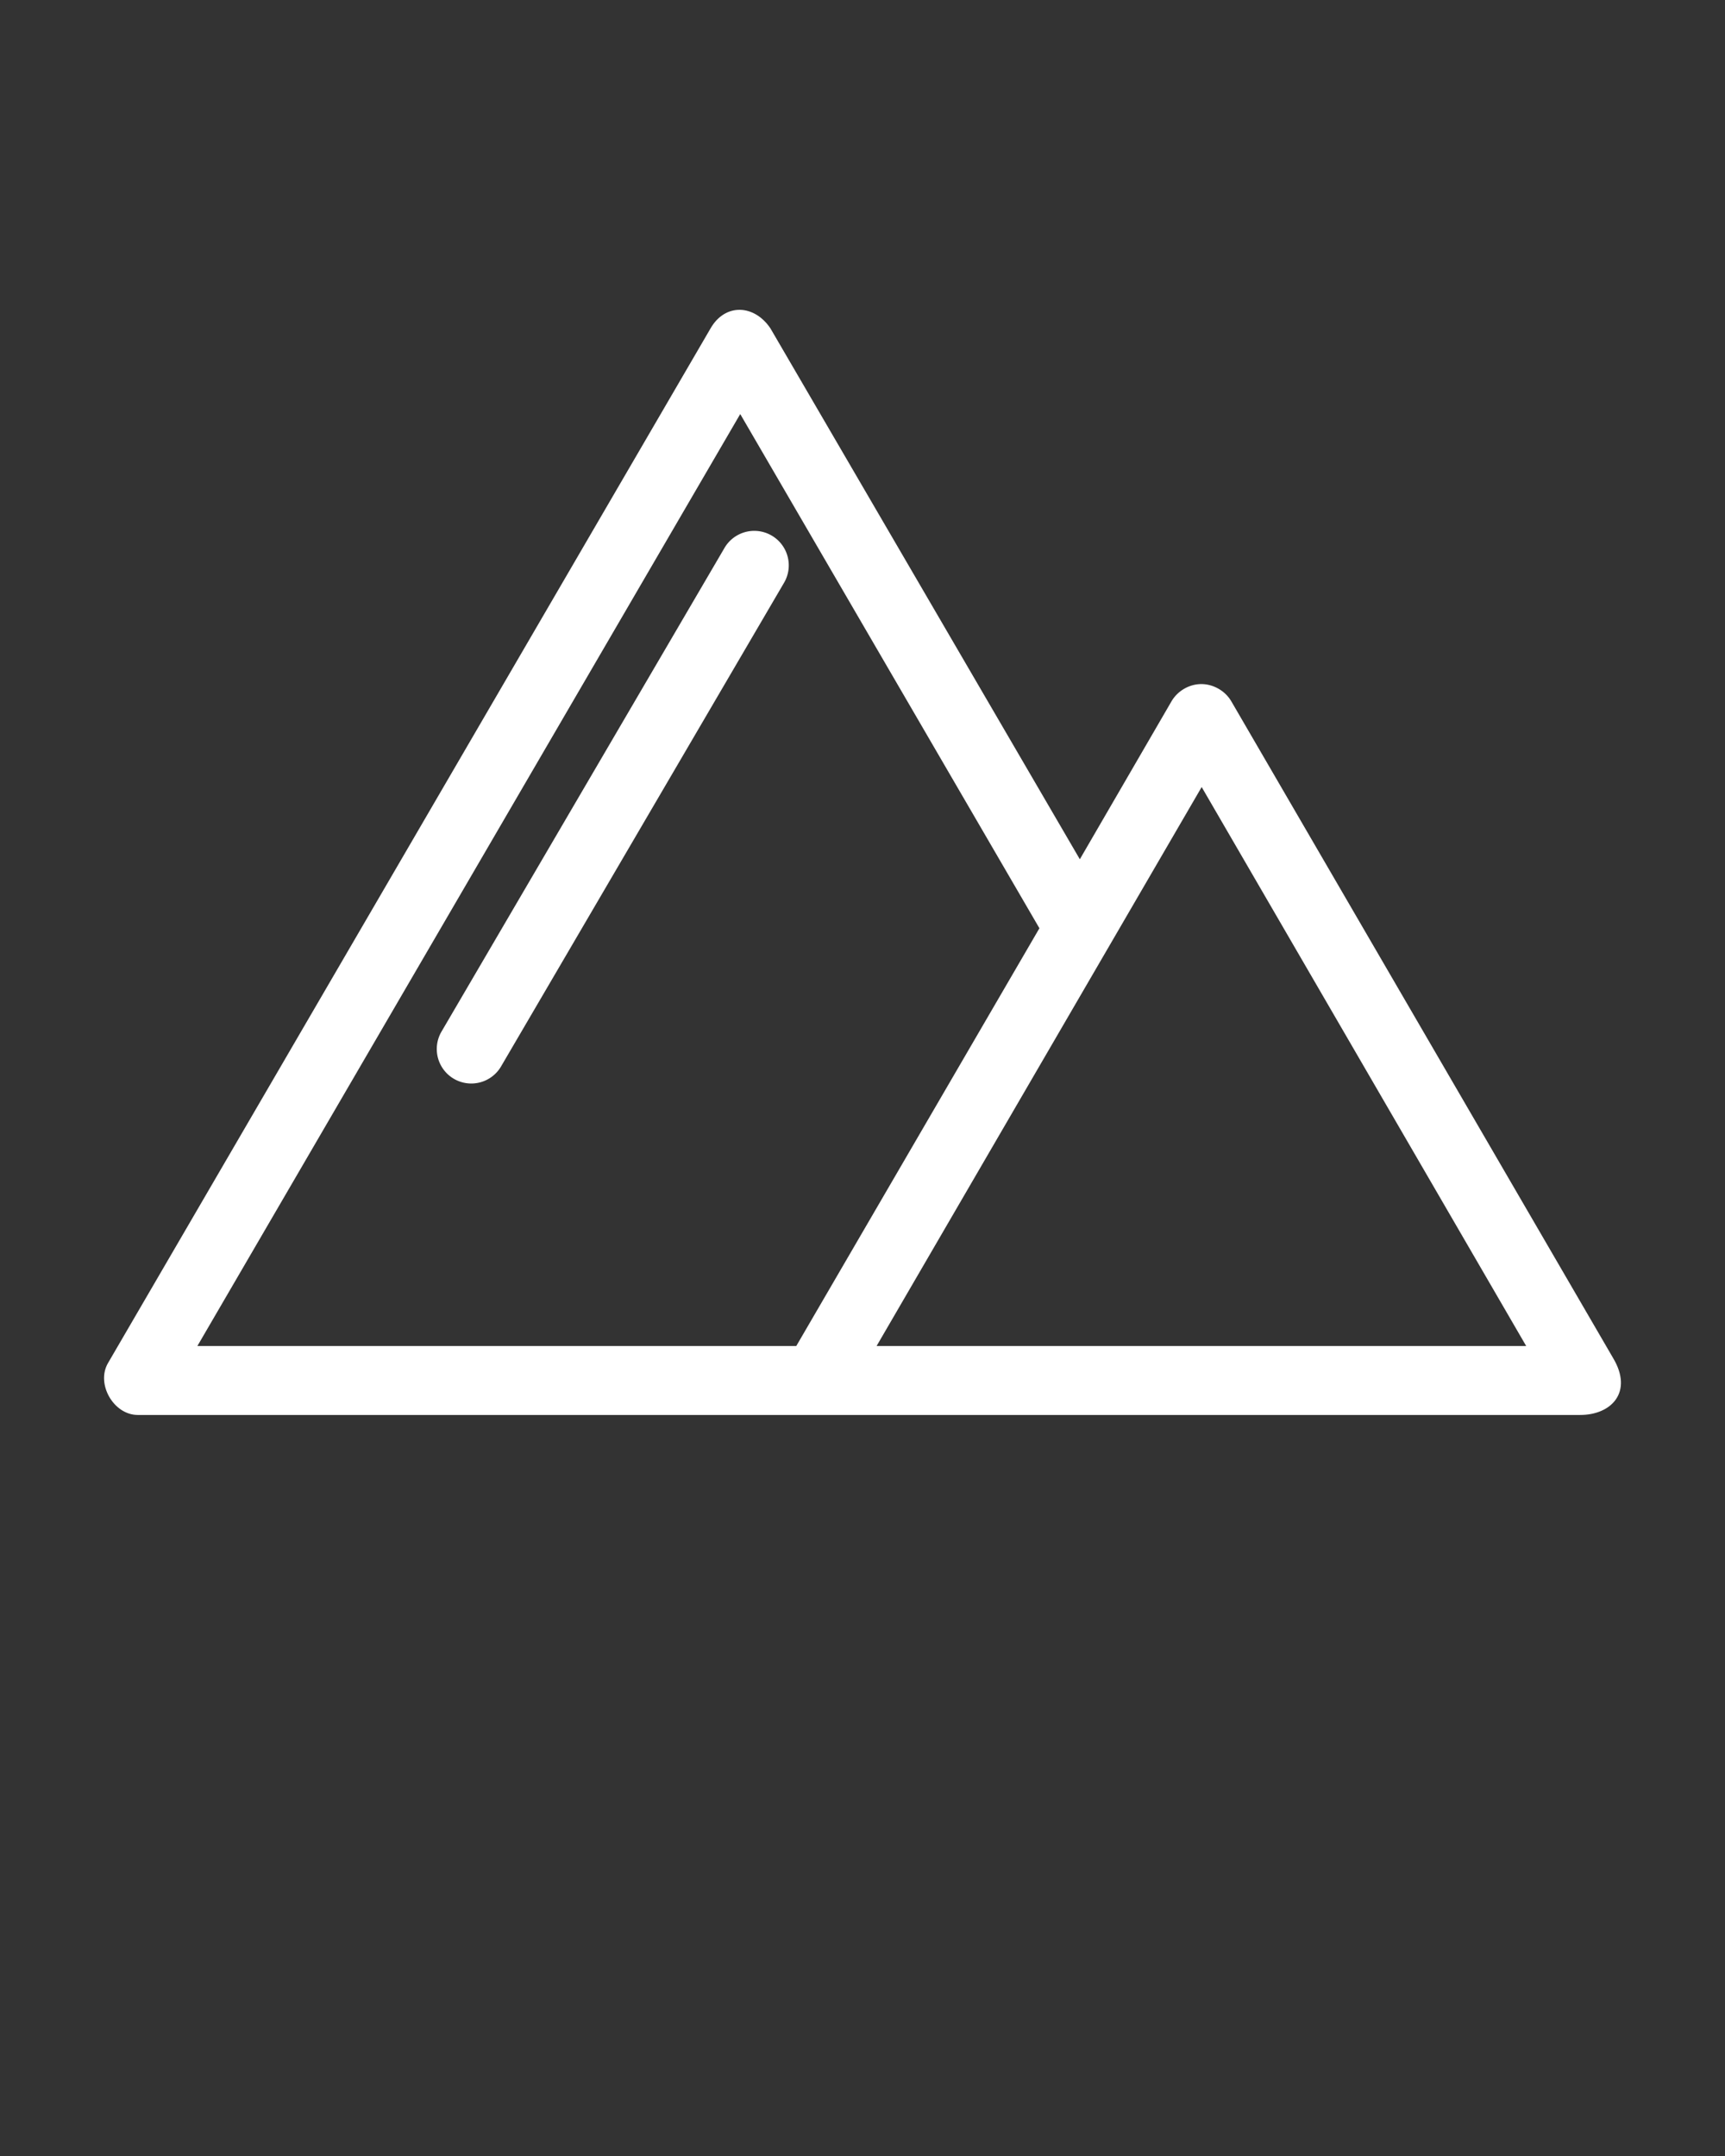 <svg xmlns:dc="http://purl.org/dc/elements/1.1/" xmlns:cc="http://creativecommons.org/ns#" xmlns:rdf="http://www.w3.org/1999/02/22-rdf-syntax-ns#" xmlns:svg="http://www.w3.org/2000/svg" xmlns="http://www.w3.org/2000/svg" xmlns:sodipodi="http://sodipodi.sourceforge.net/DTD/sodipodi-0.dtd" xmlns:inkscape="http://www.inkscape.org/namespaces/inkscape" version="1.1" x="0px" y="0px" viewBox="0 0 100 125"><rect x="0" y="0" width="100" height="125" fill="#333333" stroke="none"/><g transform="translate(0,-952.362)"><path d="m 44.662,971.399 17.937,30.781 5.313,-9.156 c 0.336,-0.583 0.984,-0.974 1.656,-1 0.725,-0.029 1.45,0.372 1.813,1 l 22.125,38.062 c 1.191,1.978 -0.091,3.316 -1.906,3.312 l -83.625,0 c -1.392,-0.01 -2.414,-1.795 -1.719,-3 L 41.193,971.399 c 0.841,-1.463 2.525,-1.401 3.469,0 z m -1.75,4.969 -31.469,54.031 34.719,0 14.094,-24.219 z m 26.75,21.625 -18.844,32.406 37.656,0 z" style="text-indent:0;text-transform:none;direction:ltr;block-progression:tb;baseline-shift:baseline;color:#000000;enable-background:accumulate;" fill="#fff" fill-opacity="1" fill-rule="evenodd" stroke="none" marker="none" visibility="visible" display="inline" overflow="visible"/><path d="m 43.814,983.142 a 2,2 0 0 1 1.623,3.033 l -16.376,27.992 a 2,2 0 1 1 -3.452,-2.02 l 16.376,-27.992 a 2,2 0 0 1 1.829,-1.013 z" style="text-indent:0;text-transform:none;direction:ltr;block-progression:tb;baseline-shift:baseline;color:#000000;enable-background:accumulate;" fill="#fff" fill-opacity="1" fill-rule="evenodd" stroke="none" marker="none" visibility="visible" display="inline" overflow="visible"/></g></svg>